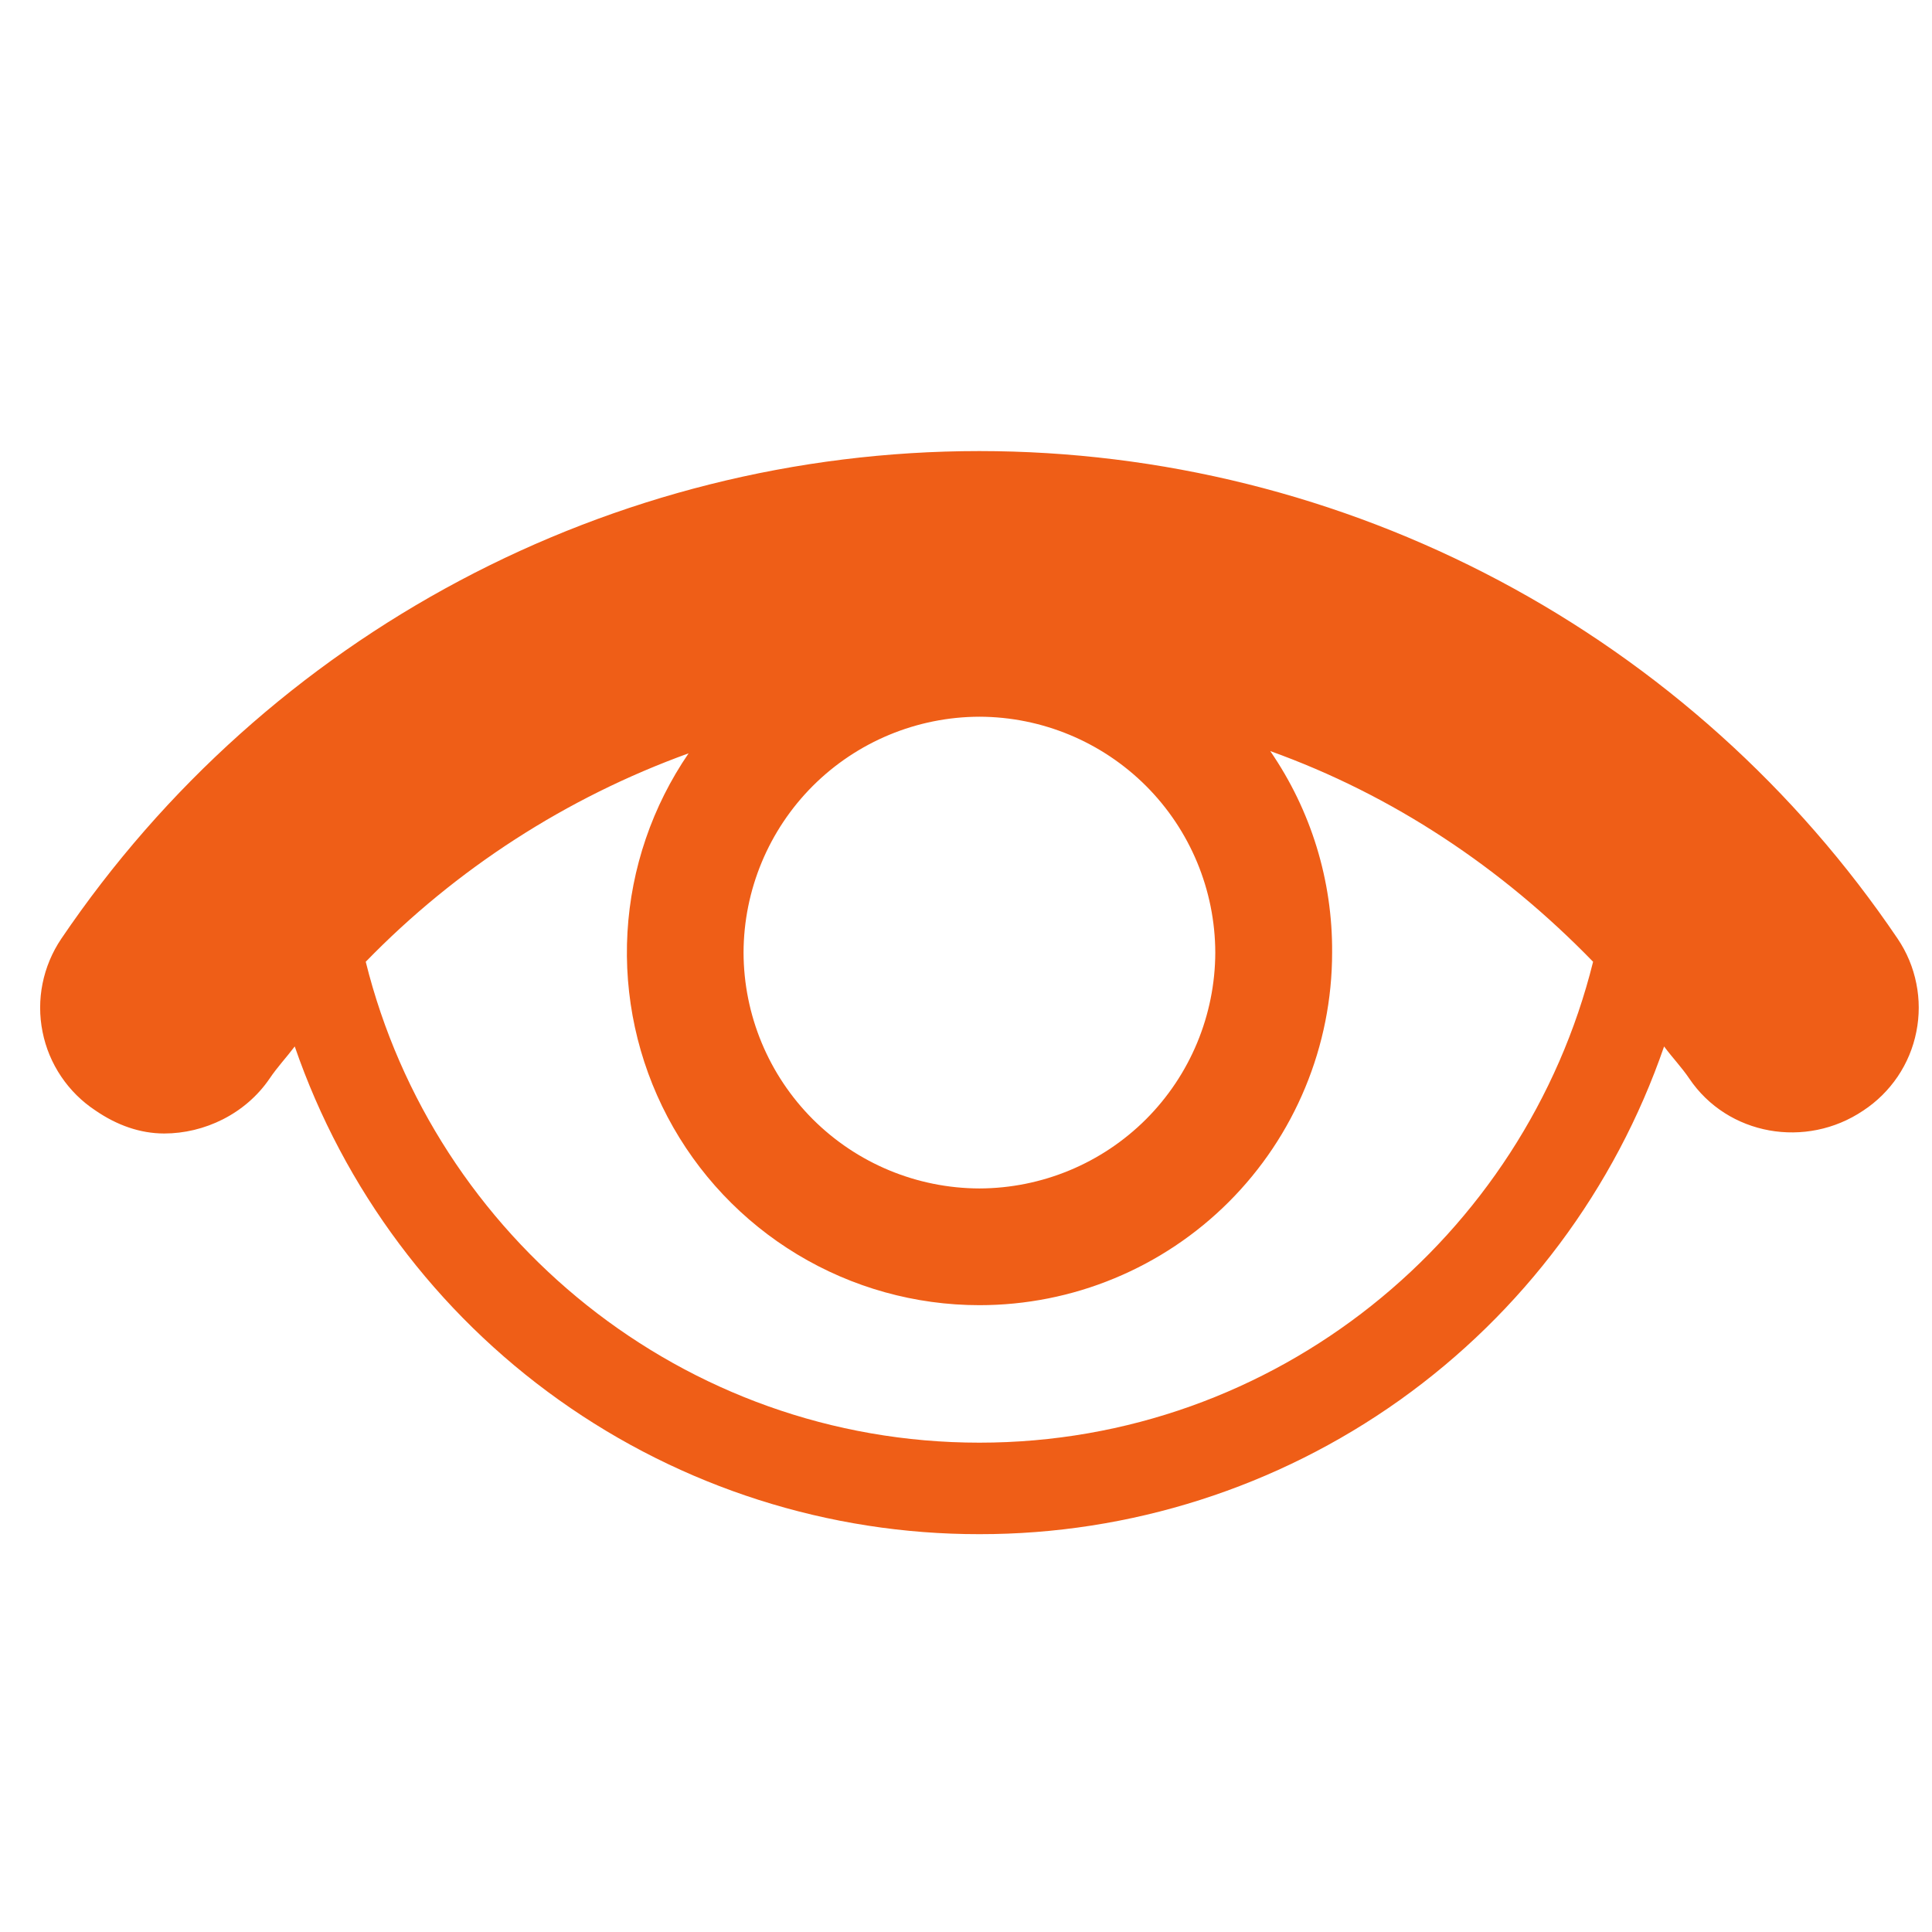 <svg width="36" height="36" viewBox="0 0 36 36" fill="none" xmlns="http://www.w3.org/2000/svg">
<g clip-path="url(#clip0_80_4)">
<path d="M18.25 8.405C11.396 8.405 4.989 11.81 1.14 17.495C0.971 17.746 0.853 18.029 0.793 18.326C0.733 18.624 0.733 18.93 0.793 19.228C0.852 19.525 0.97 19.808 1.14 20.06C1.309 20.311 1.527 20.527 1.781 20.694C2.179 20.967 2.611 21.121 3.06 21.121C3.806 21.121 4.573 20.759 5.024 20.097C5.166 19.885 5.34 19.701 5.492 19.499C6.407 22.154 8.128 24.457 10.415 26.086C12.703 27.715 15.442 28.59 18.25 28.587C21.058 28.59 23.797 27.716 26.085 26.087C28.372 24.457 30.093 22.154 31.008 19.499C31.158 19.703 31.334 19.885 31.477 20.097C32.193 21.159 33.654 21.412 34.719 20.694C34.973 20.527 35.191 20.311 35.361 20.06C35.531 19.808 35.649 19.525 35.708 19.227C35.768 18.93 35.768 18.623 35.708 18.326C35.649 18.028 35.531 17.745 35.361 17.493C33.469 14.695 30.92 12.404 27.937 10.82C24.954 9.236 21.628 8.406 18.25 8.405ZM18.25 13.355C19.415 13.358 20.531 13.822 21.355 14.645C22.178 15.469 22.642 16.585 22.645 17.75C22.642 18.915 22.178 20.031 21.355 20.855C20.531 21.678 19.415 22.142 18.25 22.145C17.085 22.142 15.969 21.678 15.145 20.855C14.322 20.031 13.858 18.915 13.855 17.75C13.858 16.585 14.322 15.469 15.145 14.645C15.969 13.822 17.085 13.358 18.25 13.355ZM23.669 13.995C25.95 14.814 27.98 16.165 29.685 17.921C28.411 23.052 23.77 26.882 18.25 26.882C12.73 26.882 8.089 23.052 6.815 17.921C8.5 16.187 10.557 14.86 12.831 14.037C12.155 15.024 11.761 16.177 11.692 17.371C11.623 18.565 11.882 19.755 12.439 20.813C12.997 21.871 13.833 22.757 14.857 23.375C15.881 23.993 17.054 24.32 18.25 24.32C19.113 24.32 19.968 24.151 20.765 23.82C21.562 23.49 22.287 23.006 22.897 22.396C23.507 21.786 23.991 21.062 24.321 20.265C24.652 19.467 24.822 18.613 24.822 17.75C24.832 16.41 24.429 15.099 23.669 13.995Z" fill="#EF5E17"/>
</g>
<defs>
<clipPath id="clip0_80_4">
<rect width="35.5" height="35.5" fill="white" transform="translate(0.5)"/>
</clipPath>
</defs>
</svg>
